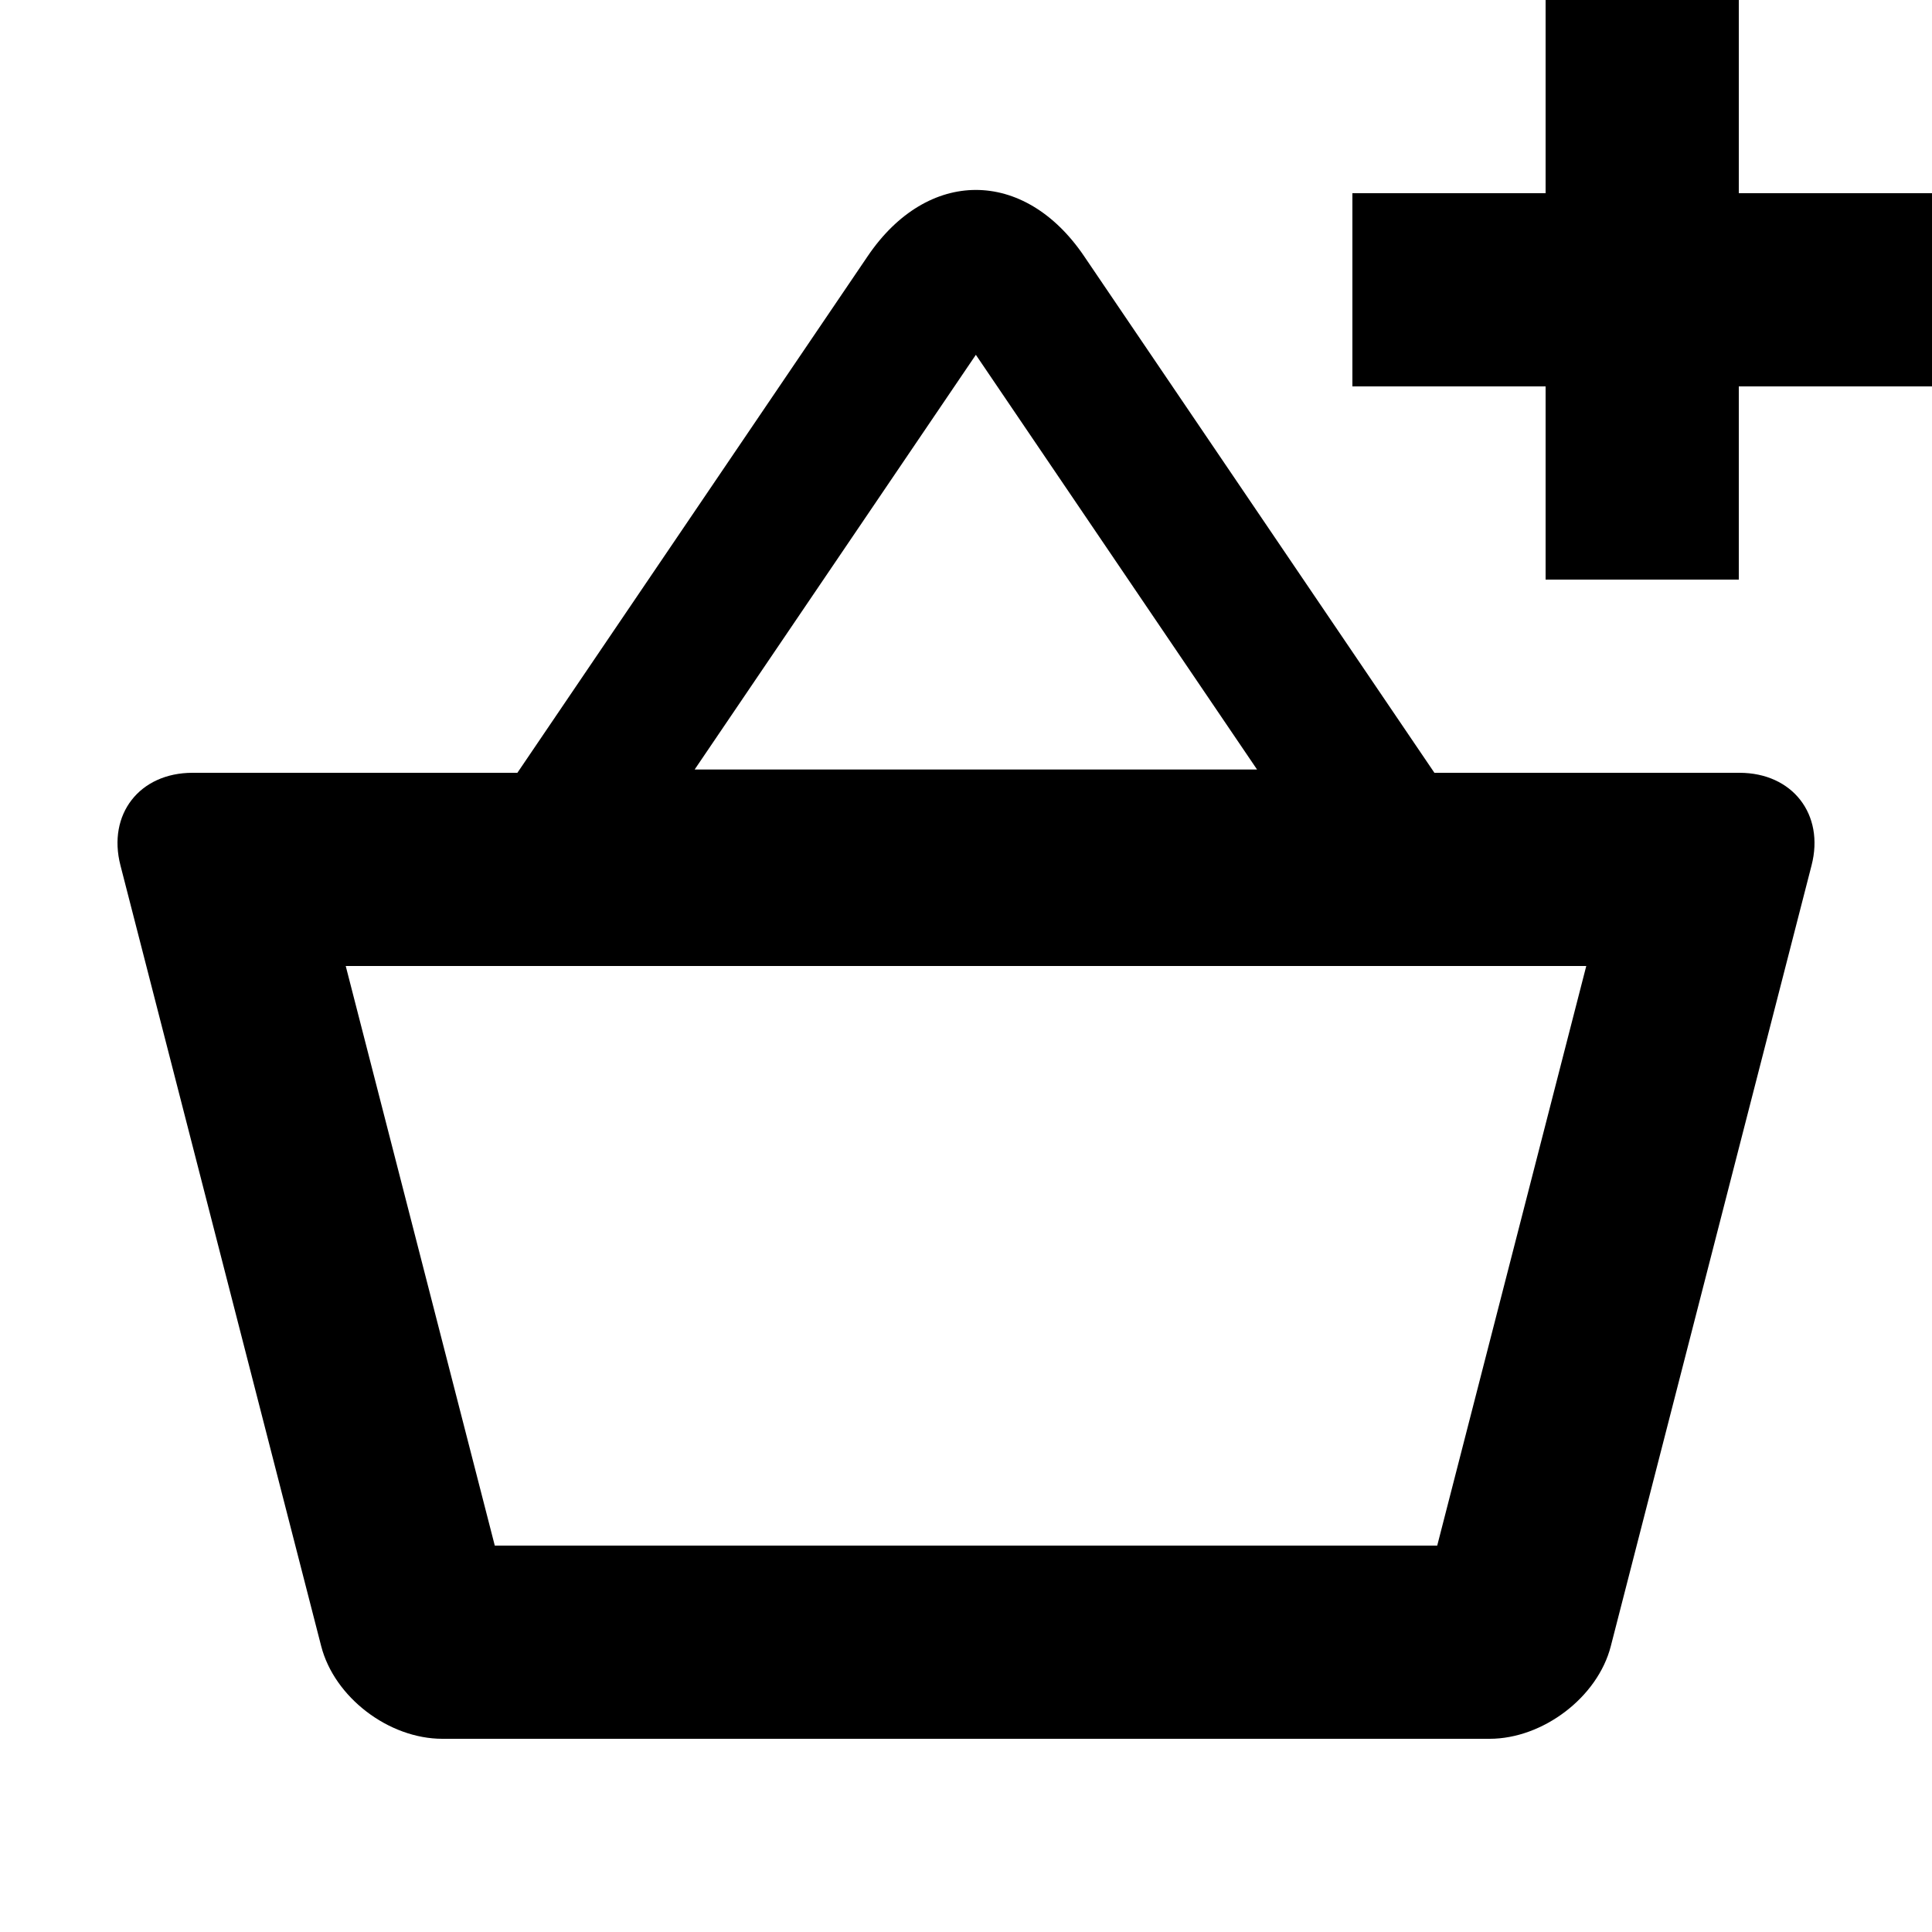 <svg xmlns="http://www.w3.org/2000/svg" width="20" height="20" viewBox="0 0 20 20">
  <title>
    AddBasket
  </title>
  <path d="M5.122,16 L14.878,16 L16.421,10 L3.579,10 L5.122,16 Z M18,2 L20,2 L20,4 L18,4 L18,6 L16,6 L16,4 L14,4 L14,2 L16,2 L16,-2.22044605e-16 L18,-2.22044605e-16 L18,2 Z M5.356,8 L8.983,2.651 C9.601,1.739 10.602,1.737 11.222,2.651 L14.849,8 L18.007,8 C18.555,8 18.89,8.43 18.753,8.959 L16.675,17.041 C16.539,17.571 15.971,18 15.42,18 L4.58,18 C4.023,18 3.461,17.57 3.325,17.041 L1.247,8.959 C1.11,8.429 1.445,8 1.993,8 L5.356,8 Z M10.102,3.673 L7.191,7.966 L13.013,7.966 L10.102,3.673 Z"/>
</svg>
